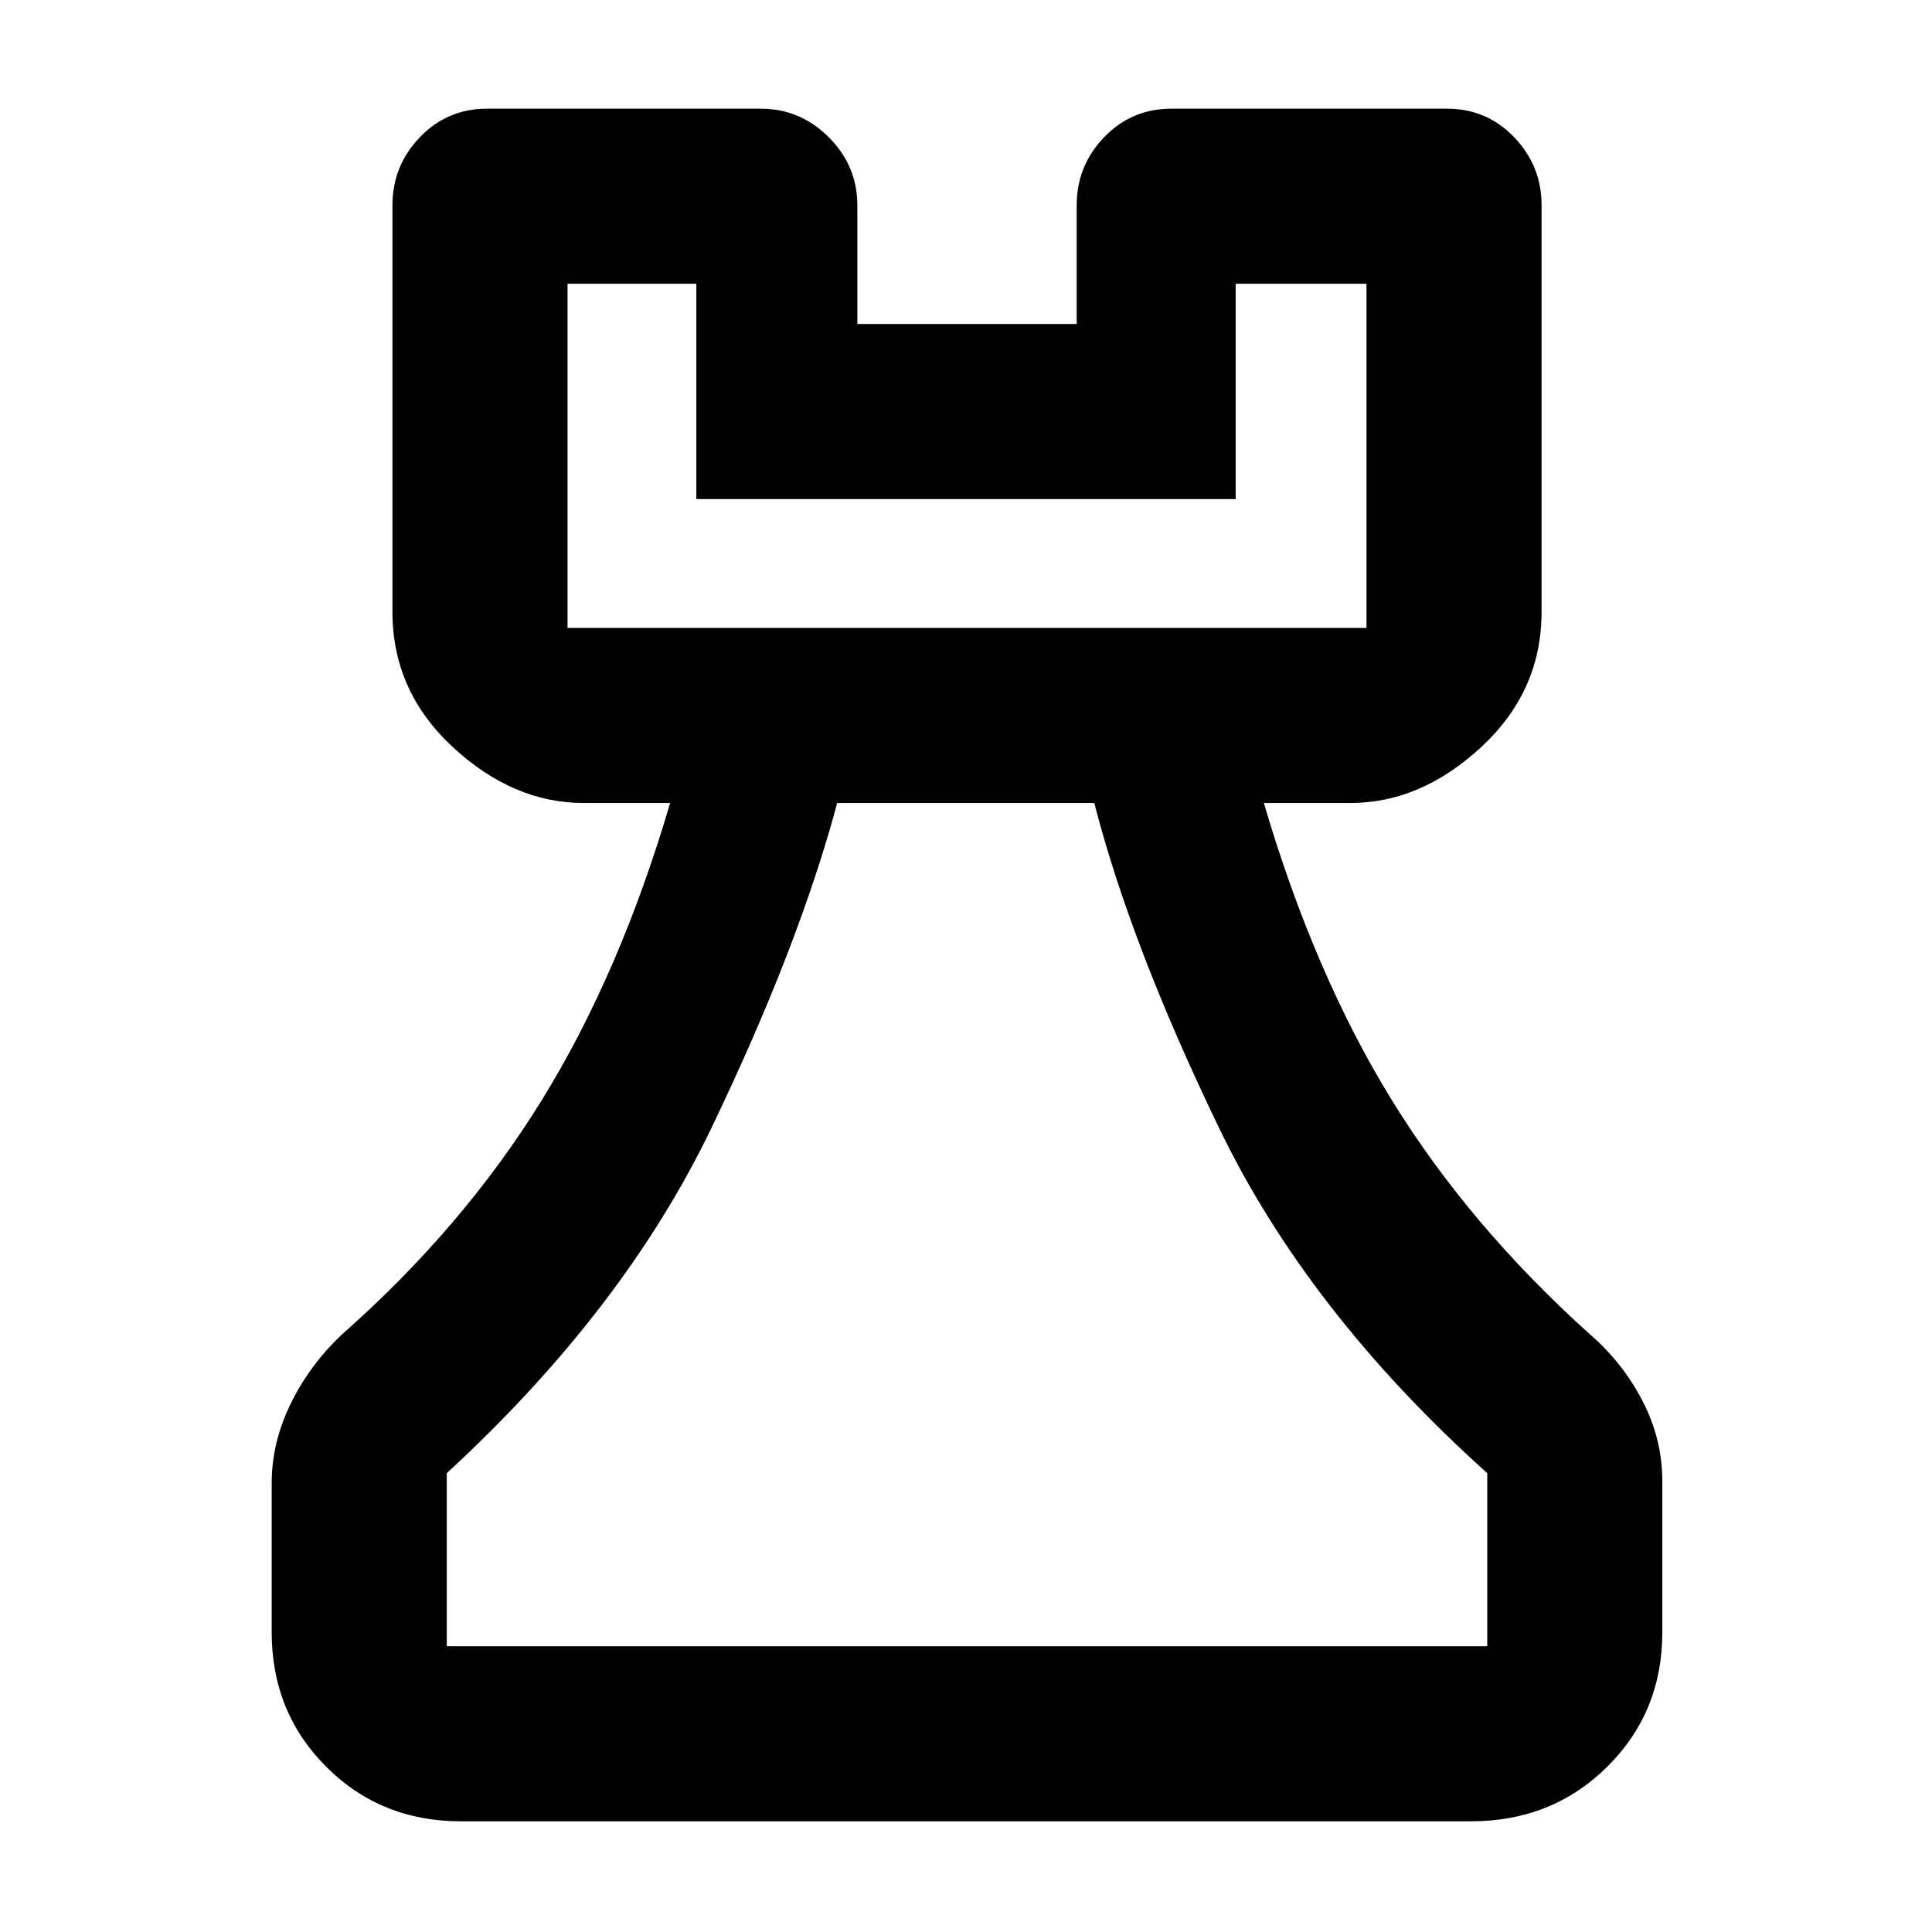 <svg xmlns="http://www.w3.org/2000/svg" width="48" height="48" viewBox="0 -960 960 960"><path d="M229-55q-39.8 0-66.9-27.1Q135-109.2 135-149v-74q0-20.18 9.44-39.51Q153.89-281.84 170-297q60-53 99-116t64-148h-43q-35 0-65-27.77T195-656v-202q0-19.63 13.63-33.81Q222.25-906 242-906h136q19.63 0 33.81 14.19Q426-877.63 426-858v59h109v-59q0-19.63 13.63-33.81Q562.25-906 582-906h137q19.75 0 33.38 14.19Q766-877.63 766-858v202q0 39.46-30 67.23Q706-561 671-561h-43q25 85 63.5 147.5T790-297q16.11 13.86 26.06 32.93Q826-245 826-224v75q0 39.8-27.39 66.9Q771.21-55 731-55H229Zm-7-87h517v-86q-89-80-133-171t-62.26-162H416q-19 71-62.5 161.5T222-228v86Zm60-506h397v-171h-65v107H346v-107h-64v171Zm0 0h397-397Zm198 506Z"/></svg>
